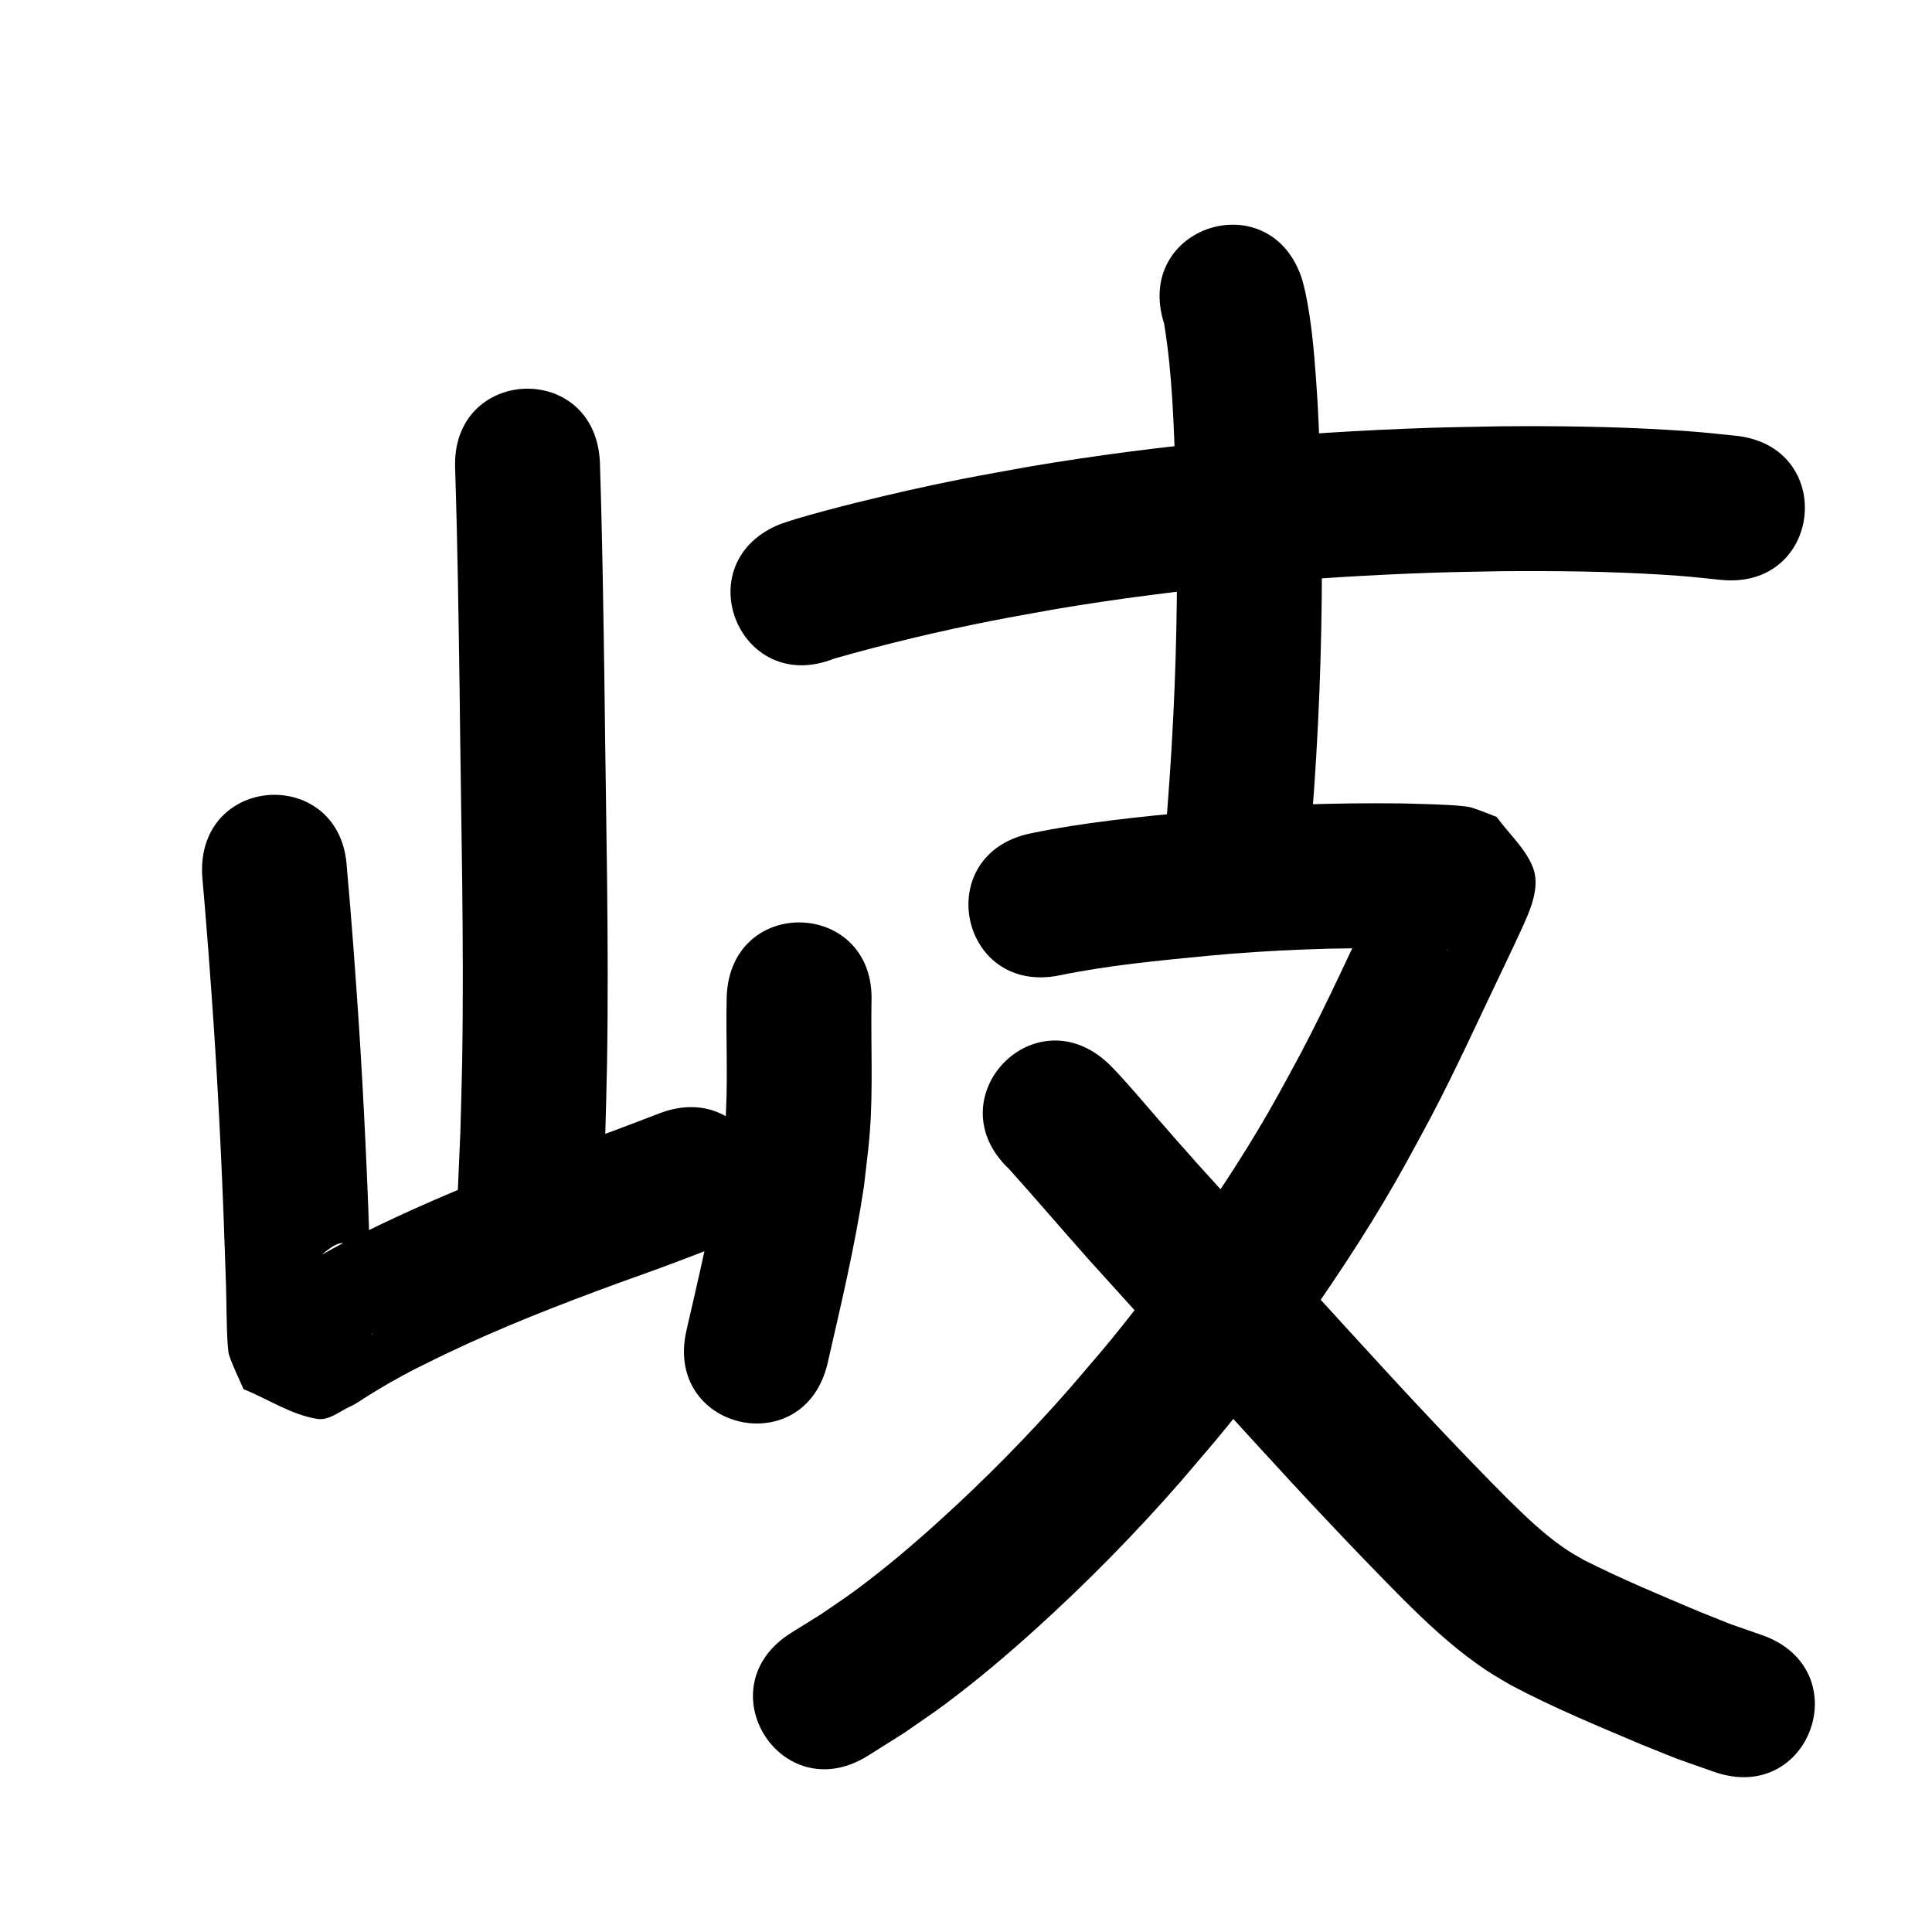 <?xml version="1.0" ?>
<svg xmlns="http://www.w3.org/2000/svg" width="1000" height="1000">
<path d="m 235.577,242.52 c 1.25,38.774 1.789,77.565 2.34,116.354 0.651,63.643 2.359,127.293 1.288,190.943 -0.201,11.971 -0.609,23.937 -0.913,35.906 -0.492,11.314 -0.984,22.627 -1.477,33.941 -2.296,52.983 72.634,56.23 74.93,3.247 v 0 c 0.508,-11.764 1.015,-23.528 1.523,-35.291 0.312,-12.386 0.728,-24.77 0.935,-37.158 1.069,-64.219 -0.624,-128.438 -1.293,-192.651 -0.56,-39.478 -1.11,-78.957 -2.397,-118.419 -2.213,-52.987 -77.147,-49.858 -74.935,3.129 z"/>
<path d="m 104.648,453.151 c 2.308,26.123 4.243,52.275 6.032,78.439 2.796,42.262 4.718,84.571 6.077,126.901 0.417,9.916 0.416,19.844 0.719,29.762 0.08,2.609 0.362,10.968 1.125,13.23 2.03,6.018 4.965,11.692 7.447,17.537 12.7,5.13 24.579,13.198 38.099,15.39 6.032,0.978 11.607,-3.898 17.168,-6.43 3.317,-1.51 6.24,-3.767 9.362,-5.649 3.403,-2.051 6.763,-4.175 10.212,-6.147 12.57,-7.186 15.522,-8.358 29.264,-15.148 29.276,-14.02 59.536,-25.81 90,-36.952 7.958,-2.91 15.968,-5.678 23.914,-8.623 8.026,-2.975 16,-6.09 24,-9.135 49.56,-18.877 22.863,-88.965 -26.697,-70.088 v 0 c -7.583,2.89 -15.139,5.851 -22.748,8.671 -26.084,9.665 -23.932,8.273 -50.403,18.464 -24.157,9.301 -48.046,19.333 -71.412,30.482 -17.18,8.561 -18.903,9.082 -34.604,18.074 -3.616,2.071 -7.155,4.277 -10.711,6.45 -1.763,1.077 -7.025,2.254 -5.245,3.301 12.566,7.392 39.459,-53.976 41.297,14.407 1.747,4.793 3.582,9.556 5.242,14.38 0.055,0.161 -0.107,0.664 -0.122,0.495 -0.255,-2.877 -0.305,-9.571 -0.35,-11.657 -0.225,-10.343 -0.292,-12.11 -0.598,-23.227 -1.391,-43.233 -3.354,-86.446 -6.213,-129.609 -1.764,-25.774 -3.609,-51.544 -5.961,-77.272 -2.794,-52.959 -77.689,-49.009 -74.896,3.951 z"/>
<path d="m 376.141,515.653 c -0.571,22.556 0.928,45.203 -0.877,67.726 -0.603,7.519 -1.762,14.983 -2.643,22.475 -4.464,27.858 -11.005,55.314 -17.314,82.793 -11.859,51.69 61.242,68.461 73.101,16.771 v 0 c 6.932,-30.235 14.119,-60.452 18.741,-91.155 1.021,-9.368 2.345,-18.708 3.064,-28.104 1.716,-22.412 0.512,-44.934 0.863,-67.377 2.213,-52.987 -72.722,-56.116 -74.935,-3.129 z"/>
<path d="m 431.751,340.899 c 26.862,-7.646 54.058,-14.144 81.462,-19.54 11.137,-2.193 22.329,-4.096 33.493,-6.145 64.655,-10.852 130.093,-16.57 195.59,-18.802 11.912,-0.406 23.833,-0.51 35.749,-0.765 27.183,-0.201 54.38,0.087 81.519,1.755 14.146,0.869 17.875,1.372 31.057,2.732 52.758,5.389 60.38,-69.223 7.621,-74.612 v 0 c -14.902,-1.51 -19.143,-2.074 -35.02,-3.031 -28.9,-1.742 -57.86,-2.067 -86.805,-1.826 -12.523,0.276 -25.051,0.394 -37.569,0.827 -68.891,2.38 -137.712,8.483 -205.707,19.959 -11.851,2.184 -23.731,4.216 -35.552,6.553 -18.352,3.628 -36.719,7.816 -54.885,12.314 -7.857,1.945 -21.832,5.623 -30.297,8.166 -2.839,0.853 -5.637,1.838 -8.456,2.758 -49.255,19.658 -21.454,89.315 27.801,69.657 z"/>
<path d="m 602.512,167.379 c 4.394,26.423 5.029,53.294 6.008,80.006 1.25,41.147 0.795,82.331 -1.235,123.446 -1.175,23.81 -2.332,37.914 -4.05,61.639 -3.824,52.895 70.981,58.303 74.805,5.408 v 0 c 1.792,-24.82 2.966,-39.117 4.186,-64.076 2.103,-43.029 2.562,-86.131 1.242,-129.193 -0.772,-20.644 -0.9,-29.337 -2.361,-49.397 -1.058,-14.521 -2.39,-29.175 -5.351,-43.458 -0.488,-2.356 -1.16,-4.67 -1.741,-7.004 -16.002,-50.561 -87.507,-27.93 -71.504,22.631 z"/>
<path d="m 548.612,504.808 c 25.143,-5.19 50.766,-7.558 76.283,-10.061 33.193,-3.121 66.529,-4.337 99.857,-3.898 8.303,0.558 16.734,0.02 25.015,1.008 0.246,0.029 -0.504,0.103 -0.741,0.032 -3.572,-1.062 -7.096,-2.279 -10.643,-3.419 -6.079,-7.881 -14.054,-14.611 -18.236,-23.643 -2.216,-4.786 -0.143,-10.55 -0.039,-15.824 0.012,-0.607 0.729,-2.28 0.388,-1.779 -0.77,1.132 -1.142,2.488 -1.716,3.731 -3.849,8.33 -2.546,5.517 -7.006,14.928 -12.715,26.362 -24.662,53.085 -38.327,78.983 -3.816,7.232 -7.809,14.369 -11.714,21.554 -13.921,25.254 -29.744,49.377 -46.248,73.001 -14.467,20.707 -23.786,33.591 -39.762,53.212 -7.184,8.823 -14.724,17.351 -22.087,26.027 -21.539,24.571 -44.511,47.868 -68.781,69.745 -13.63,12.286 -27.085,23.645 -41.806,34.563 -5.905,4.379 -12.077,8.385 -18.116,12.578 -5.155,3.211 -10.31,6.423 -15.465,9.634 -44.941,28.157 -5.12,91.713 39.82,63.556 v 0 c 6.196,-3.901 12.392,-7.801 18.588,-11.702 7.185,-5.043 14.522,-9.876 21.555,-15.129 16.304,-12.178 31.607,-25.115 46.7,-38.767 26.368,-23.851 51.327,-49.239 74.734,-76.003 8.01,-9.473 16.215,-18.786 24.031,-28.42 16.797,-20.707 27.429,-35.339 42.589,-57.093 17.91,-25.699 35.044,-51.963 50.161,-79.42 4.203,-7.751 8.499,-15.453 12.609,-23.254 13.989,-26.557 26.283,-53.925 39.299,-80.958 3.595,-7.593 4.225,-8.857 7.456,-15.896 4.371,-9.523 10.58,-22.355 6.466,-33.008 -3.876,-10.038 -12.53,-17.497 -18.794,-26.245 -4.466,-1.648 -8.837,-3.583 -13.399,-4.943 -2.14,-0.638 -8.601,-1.056 -11.038,-1.196 -8.174,-0.469 -16.366,-0.621 -24.549,-0.847 -36.093,-0.436 -72.195,0.841 -108.139,4.252 -28.143,2.772 -56.386,5.479 -84.108,11.25 -51.938,10.722 -36.775,84.173 15.163,73.451 z"/>
<path d="m 522.309,605.105 c 13.843,15.448 27.346,31.198 41.109,46.72 28.272,31.25 56.506,62.535 84.972,93.609 25.48,27.895 51.238,55.522 77.863,82.329 11.923,11.893 24.255,23.475 37.999,33.266 7.394,5.268 9.933,6.565 17.607,11.117 22.114,11.739 45.298,21.305 68.337,31.046 23.766,9.53 11.455,4.871 36.965,13.894 50.026,17.604 74.921,-53.144 24.895,-70.748 v 0 c -22.076,-7.721 -11.193,-3.639 -32.657,-12.228 -20.048,-8.473 -40.184,-16.832 -59.614,-26.669 -4.365,-2.508 -6.438,-3.58 -10.613,-6.472 -10.862,-7.523 -20.341,-16.816 -29.714,-26.067 -25.92,-26.08 -50.961,-52.991 -75.766,-80.13 -28.194,-30.775 -56.154,-61.765 -84.161,-92.71 -12.895,-14.538 -8.9,-9.961 -21.015,-23.887 -6.76,-7.771 -13.407,-15.68 -20.436,-23.214 -1.384,-1.484 -2.834,-2.906 -4.251,-4.359 -38.54,-36.43 -90.06,18.074 -51.52,54.504 z"/>
</svg>
